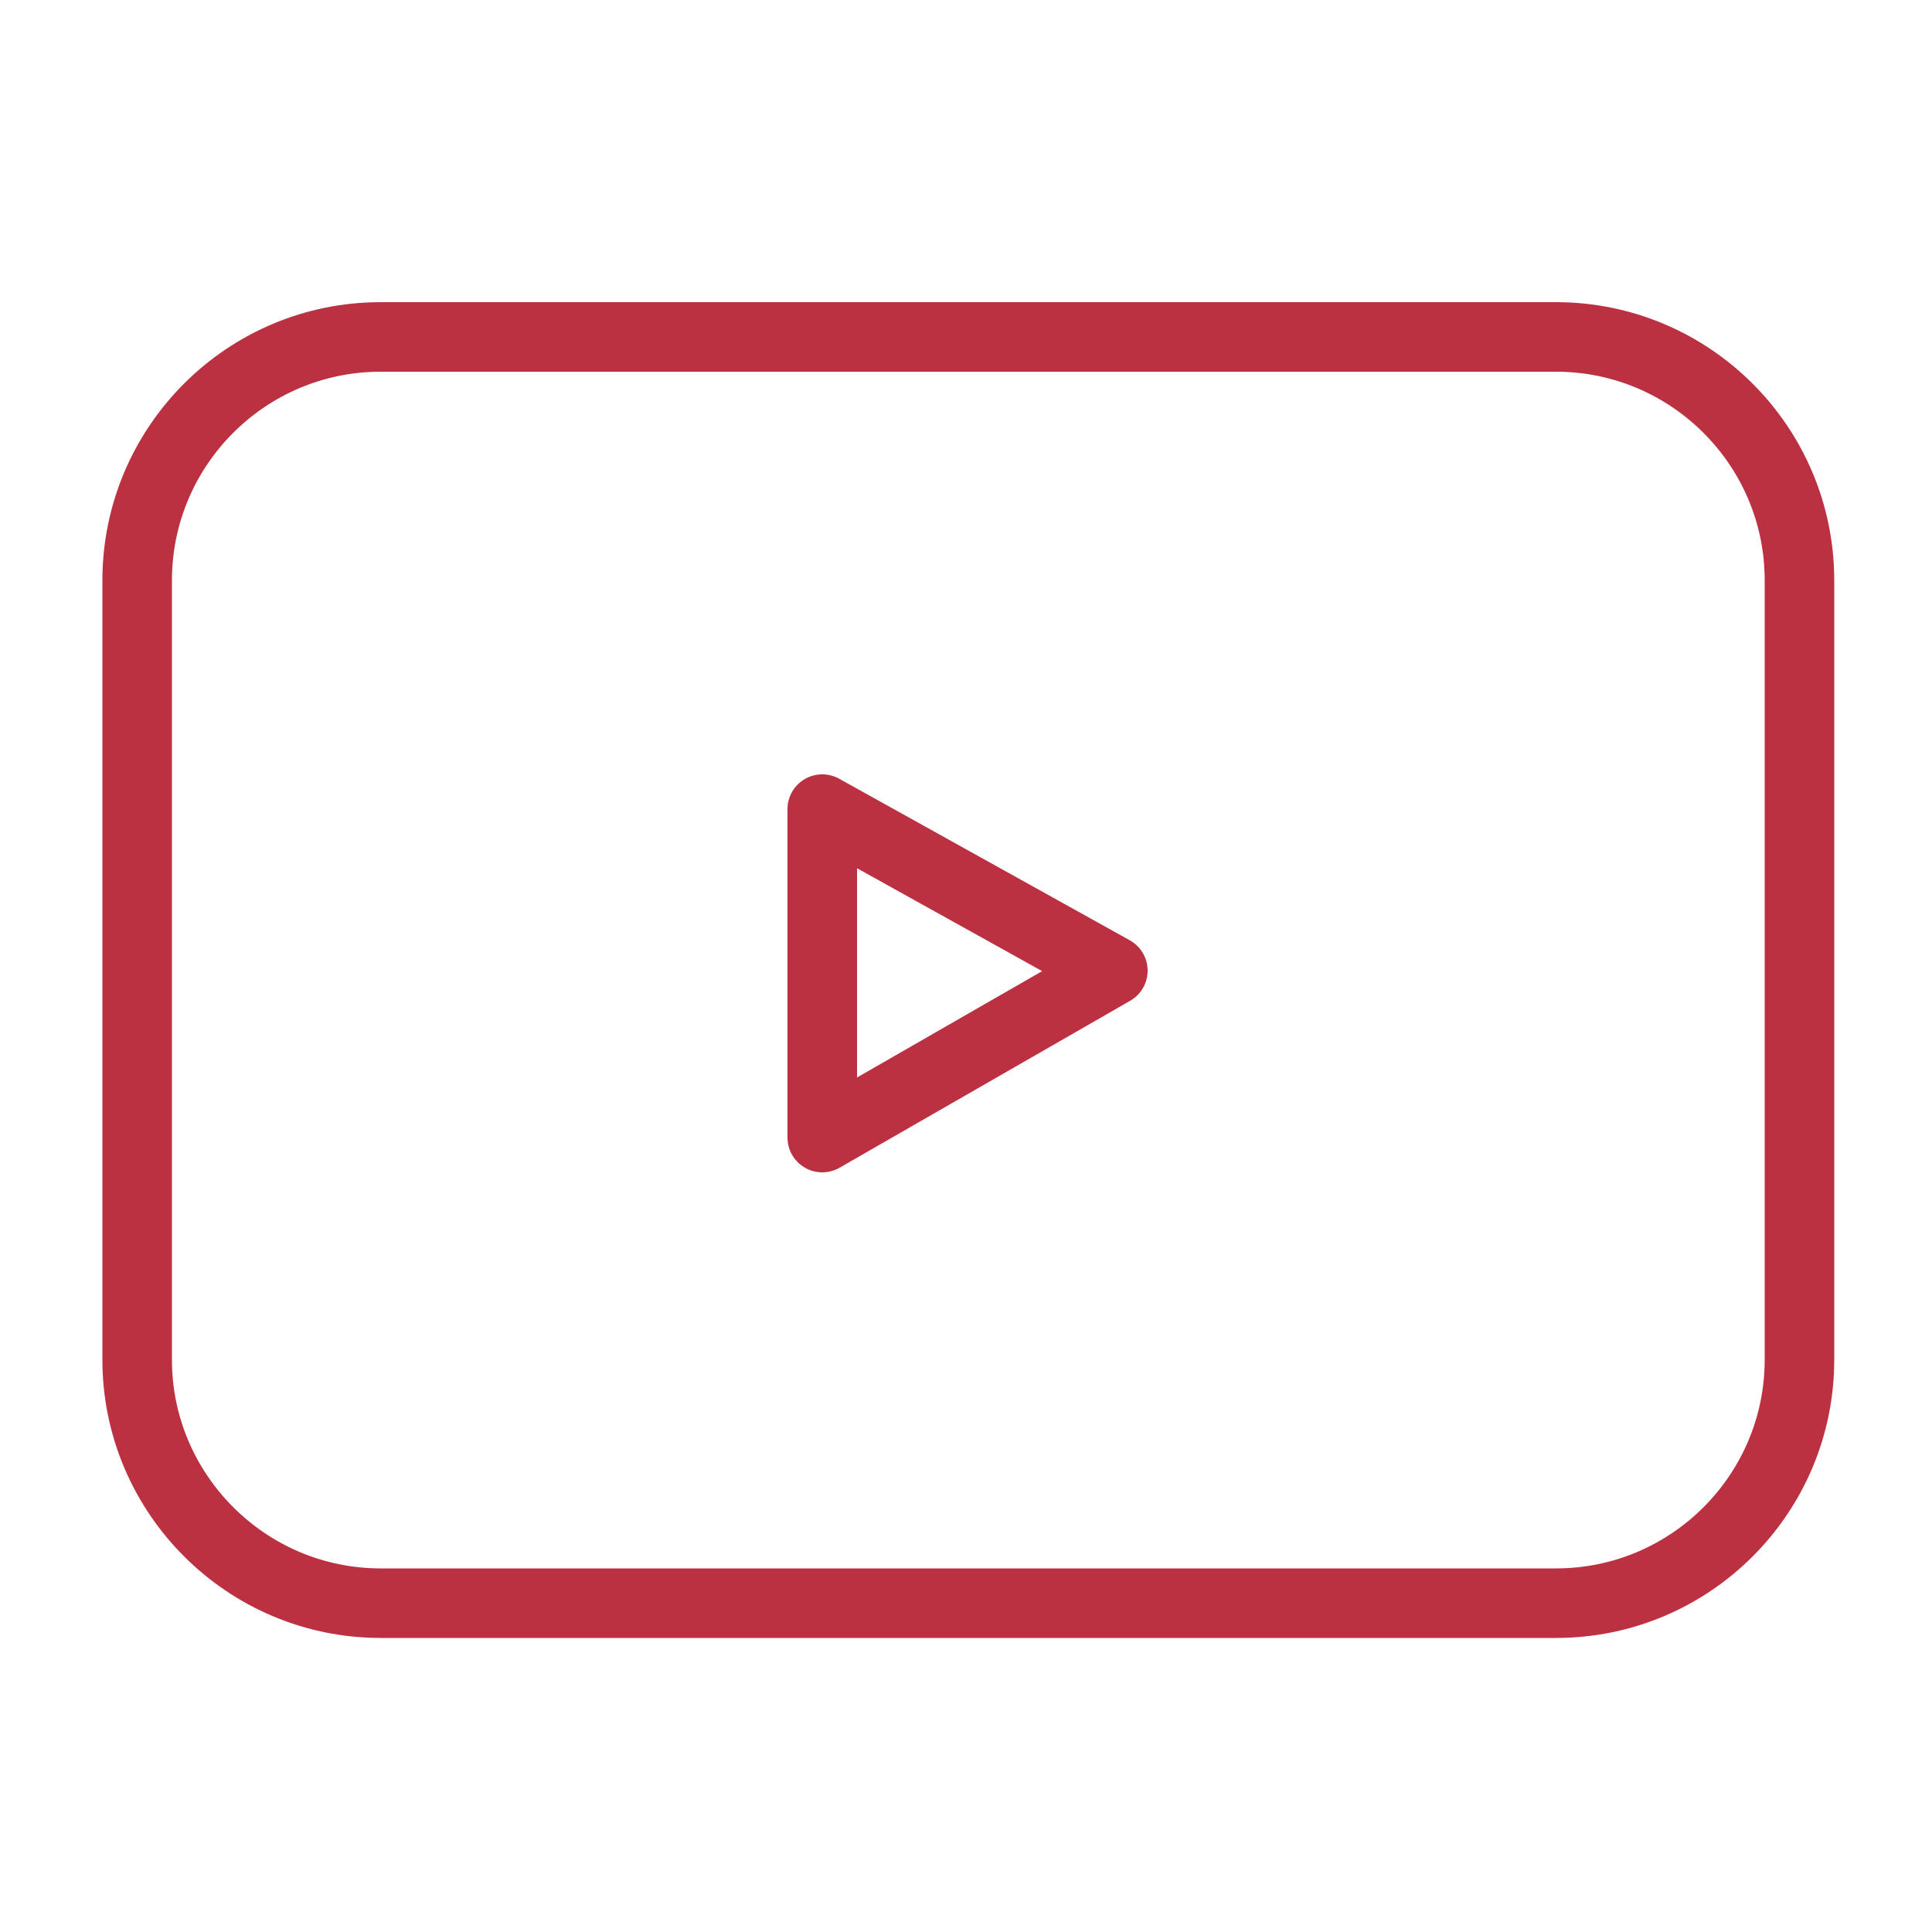 <?xml version="1.0" encoding="utf-8"?>
<!-- Generator: Adobe Illustrator 23.0.1, SVG Export Plug-In . SVG Version: 6.00 Build 0)  -->
<svg version="1.1" id="レイヤー_11" xmlns="http://www.w3.org/2000/svg" xmlns:xlink="http://www.w3.org/1999/xlink" x="0px"
	 y="0px" width="500px" height="500px" viewBox="0 0 500 500" style="enable-background:new 0 0 500 500;" xml:space="preserve">
<style type="text/css">
	.st0{fill:none;stroke:#bc3142;stroke-width:18;stroke-miterlimit:10;}
	.st1{fill:none;stroke:#bc3142;stroke-width:18;stroke-linecap:round;stroke-linejoin:round;stroke-miterlimit:10;}
</style>
<path class="st0" d="M98.5,414.9h304.2c34.8,0,63-28.3,63-63V150.2c0-34.8-28.3-63-63-63H98.5c-34.8,0-63,28.3-63,63v201.7
	C35.5,386.6,63.8,414.9,98.5,414.9z"/>
<path class="st1" d="M212.8,209.4l75.2,41.8l-75.2,43.2V209.4z"/>
</svg>

